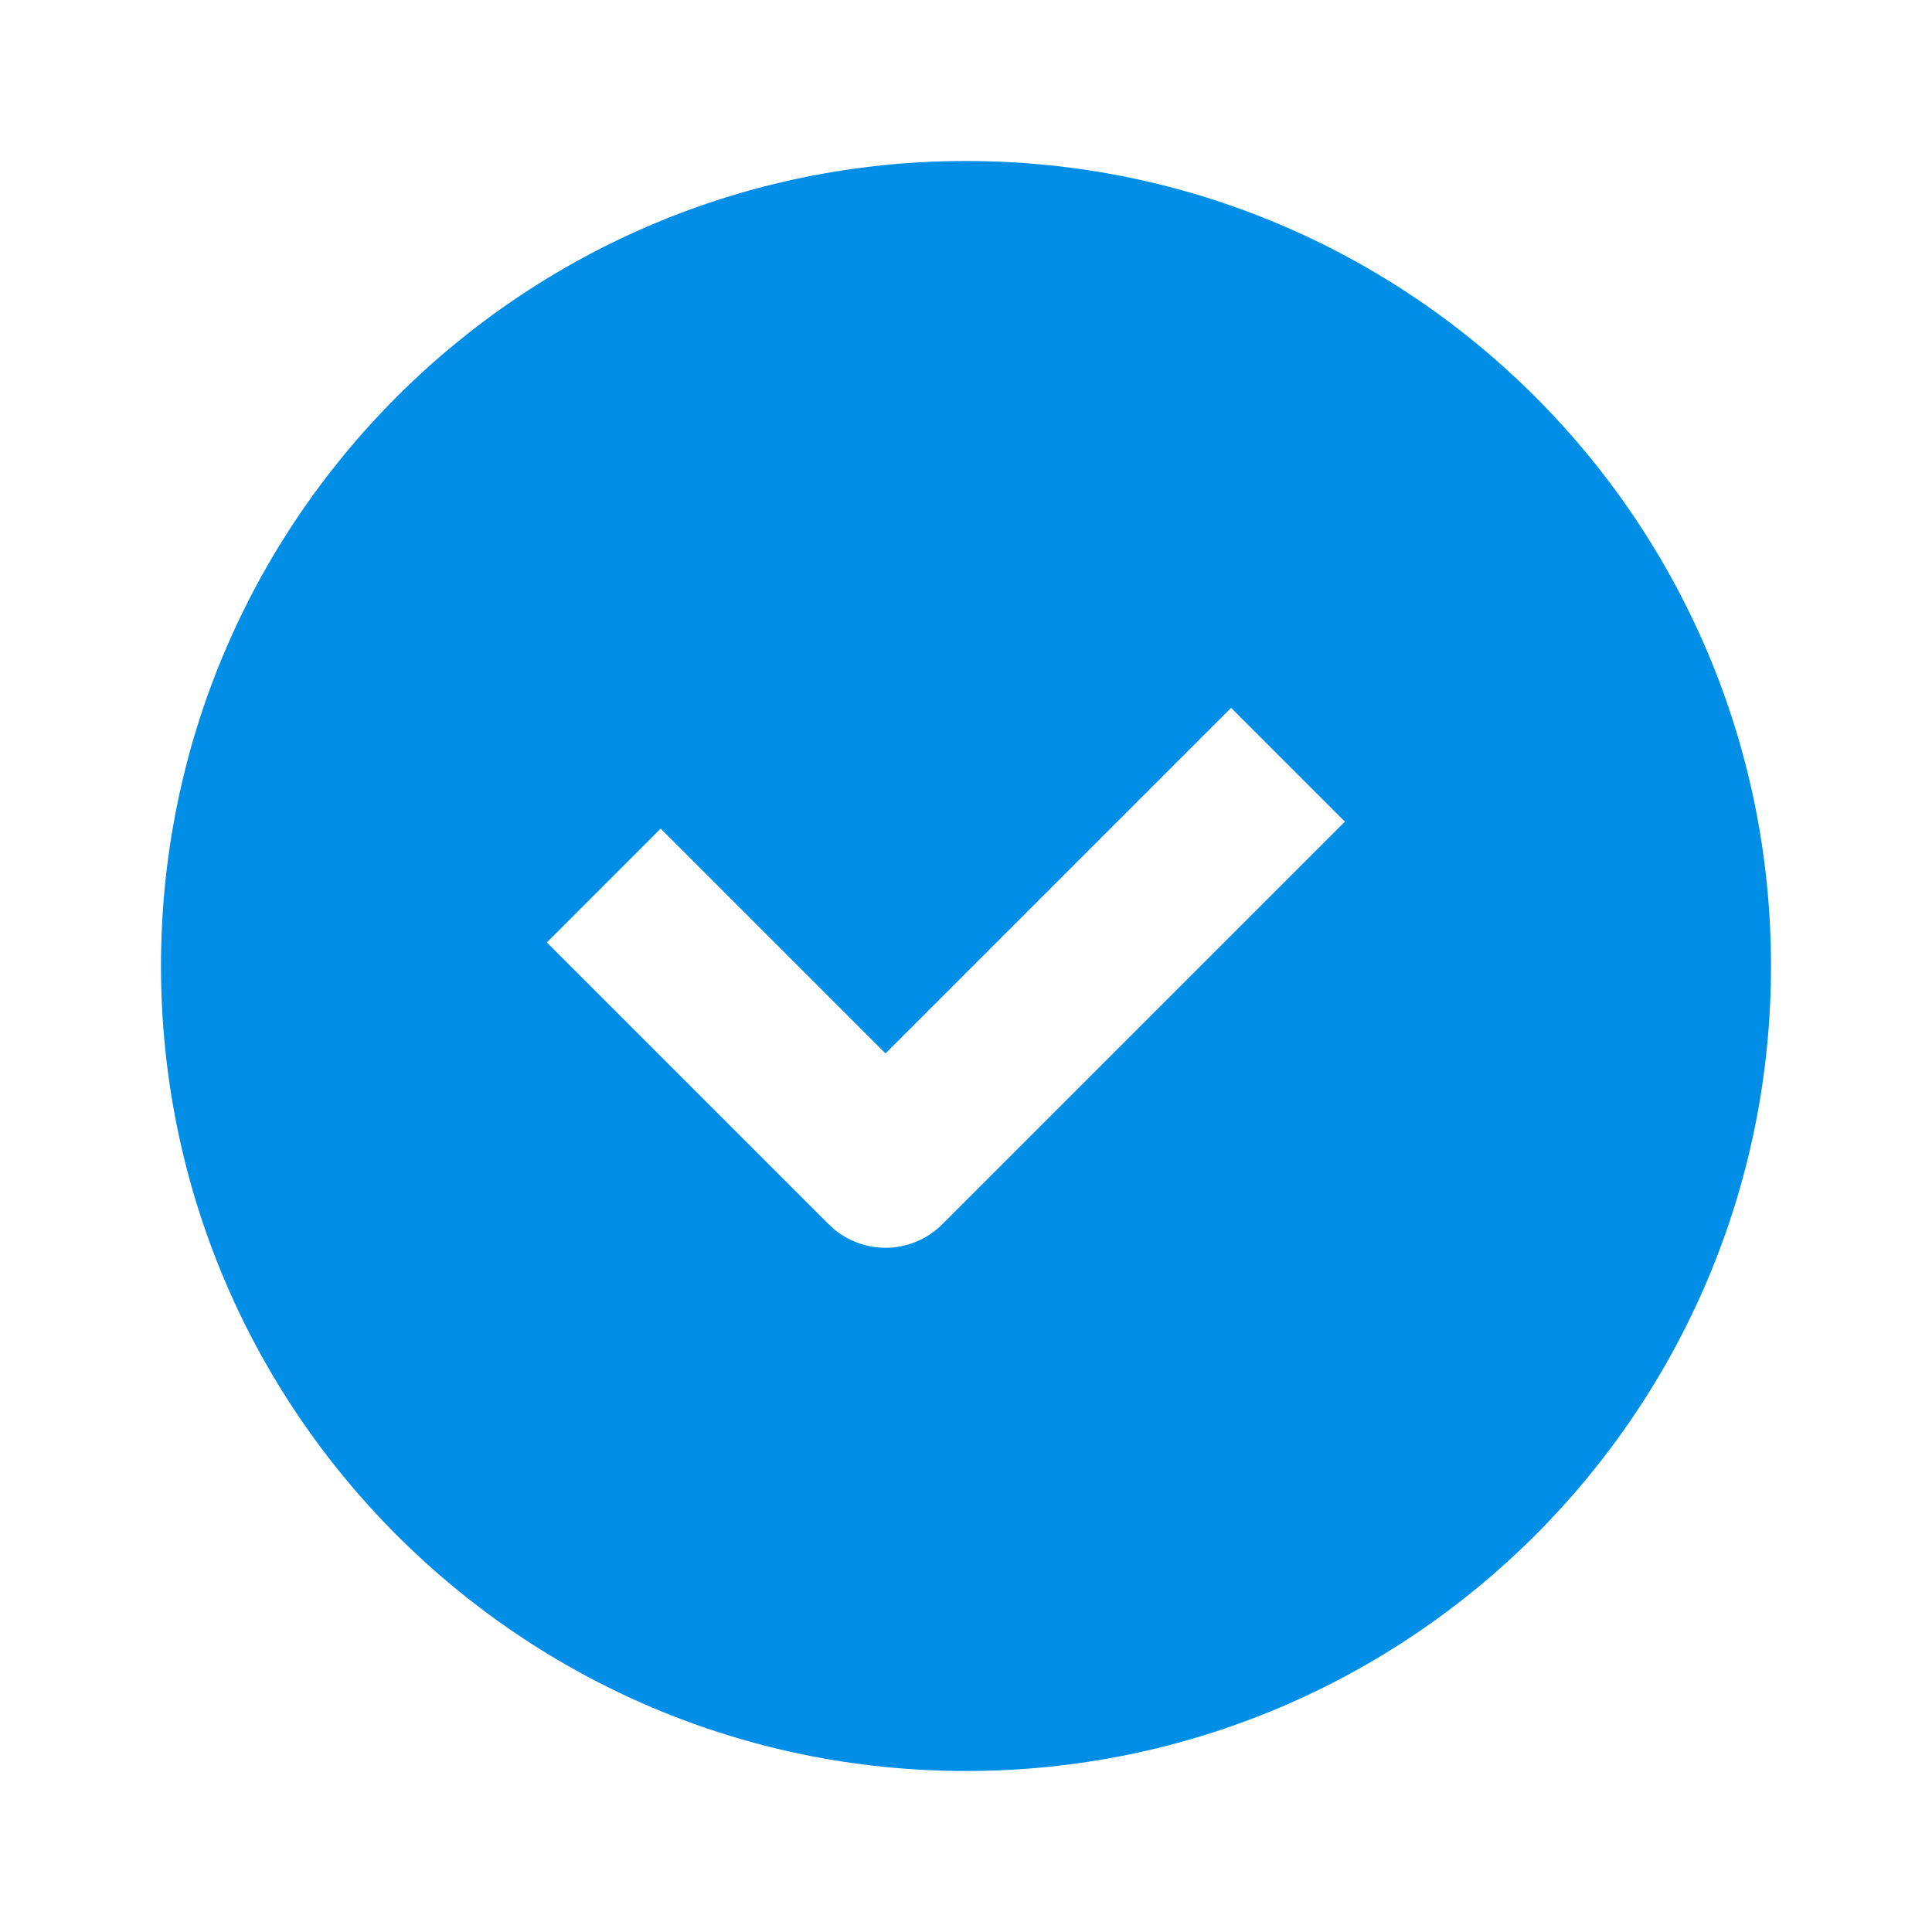 <svg width="24" height="24" viewBox="0 0 24 24" fill="none" xmlns="http://www.w3.org/2000/svg">
    <path fill-rule="evenodd" clip-rule="evenodd"
        d="M12 2C6.477 2 2 6.477 2 12C2 17.523 6.477 22 12 22C17.523 22 22 17.523 22 12C22 6.477 17.523 2 12 2ZM11.707 15.207L16.707 10.207L15.293 8.793L11 13.086L8.207 10.293L6.793 11.707L10.293 15.207C10.683 15.598 11.316 15.598 11.707 15.207Z"
        fill="#008EE6" />
</svg>
